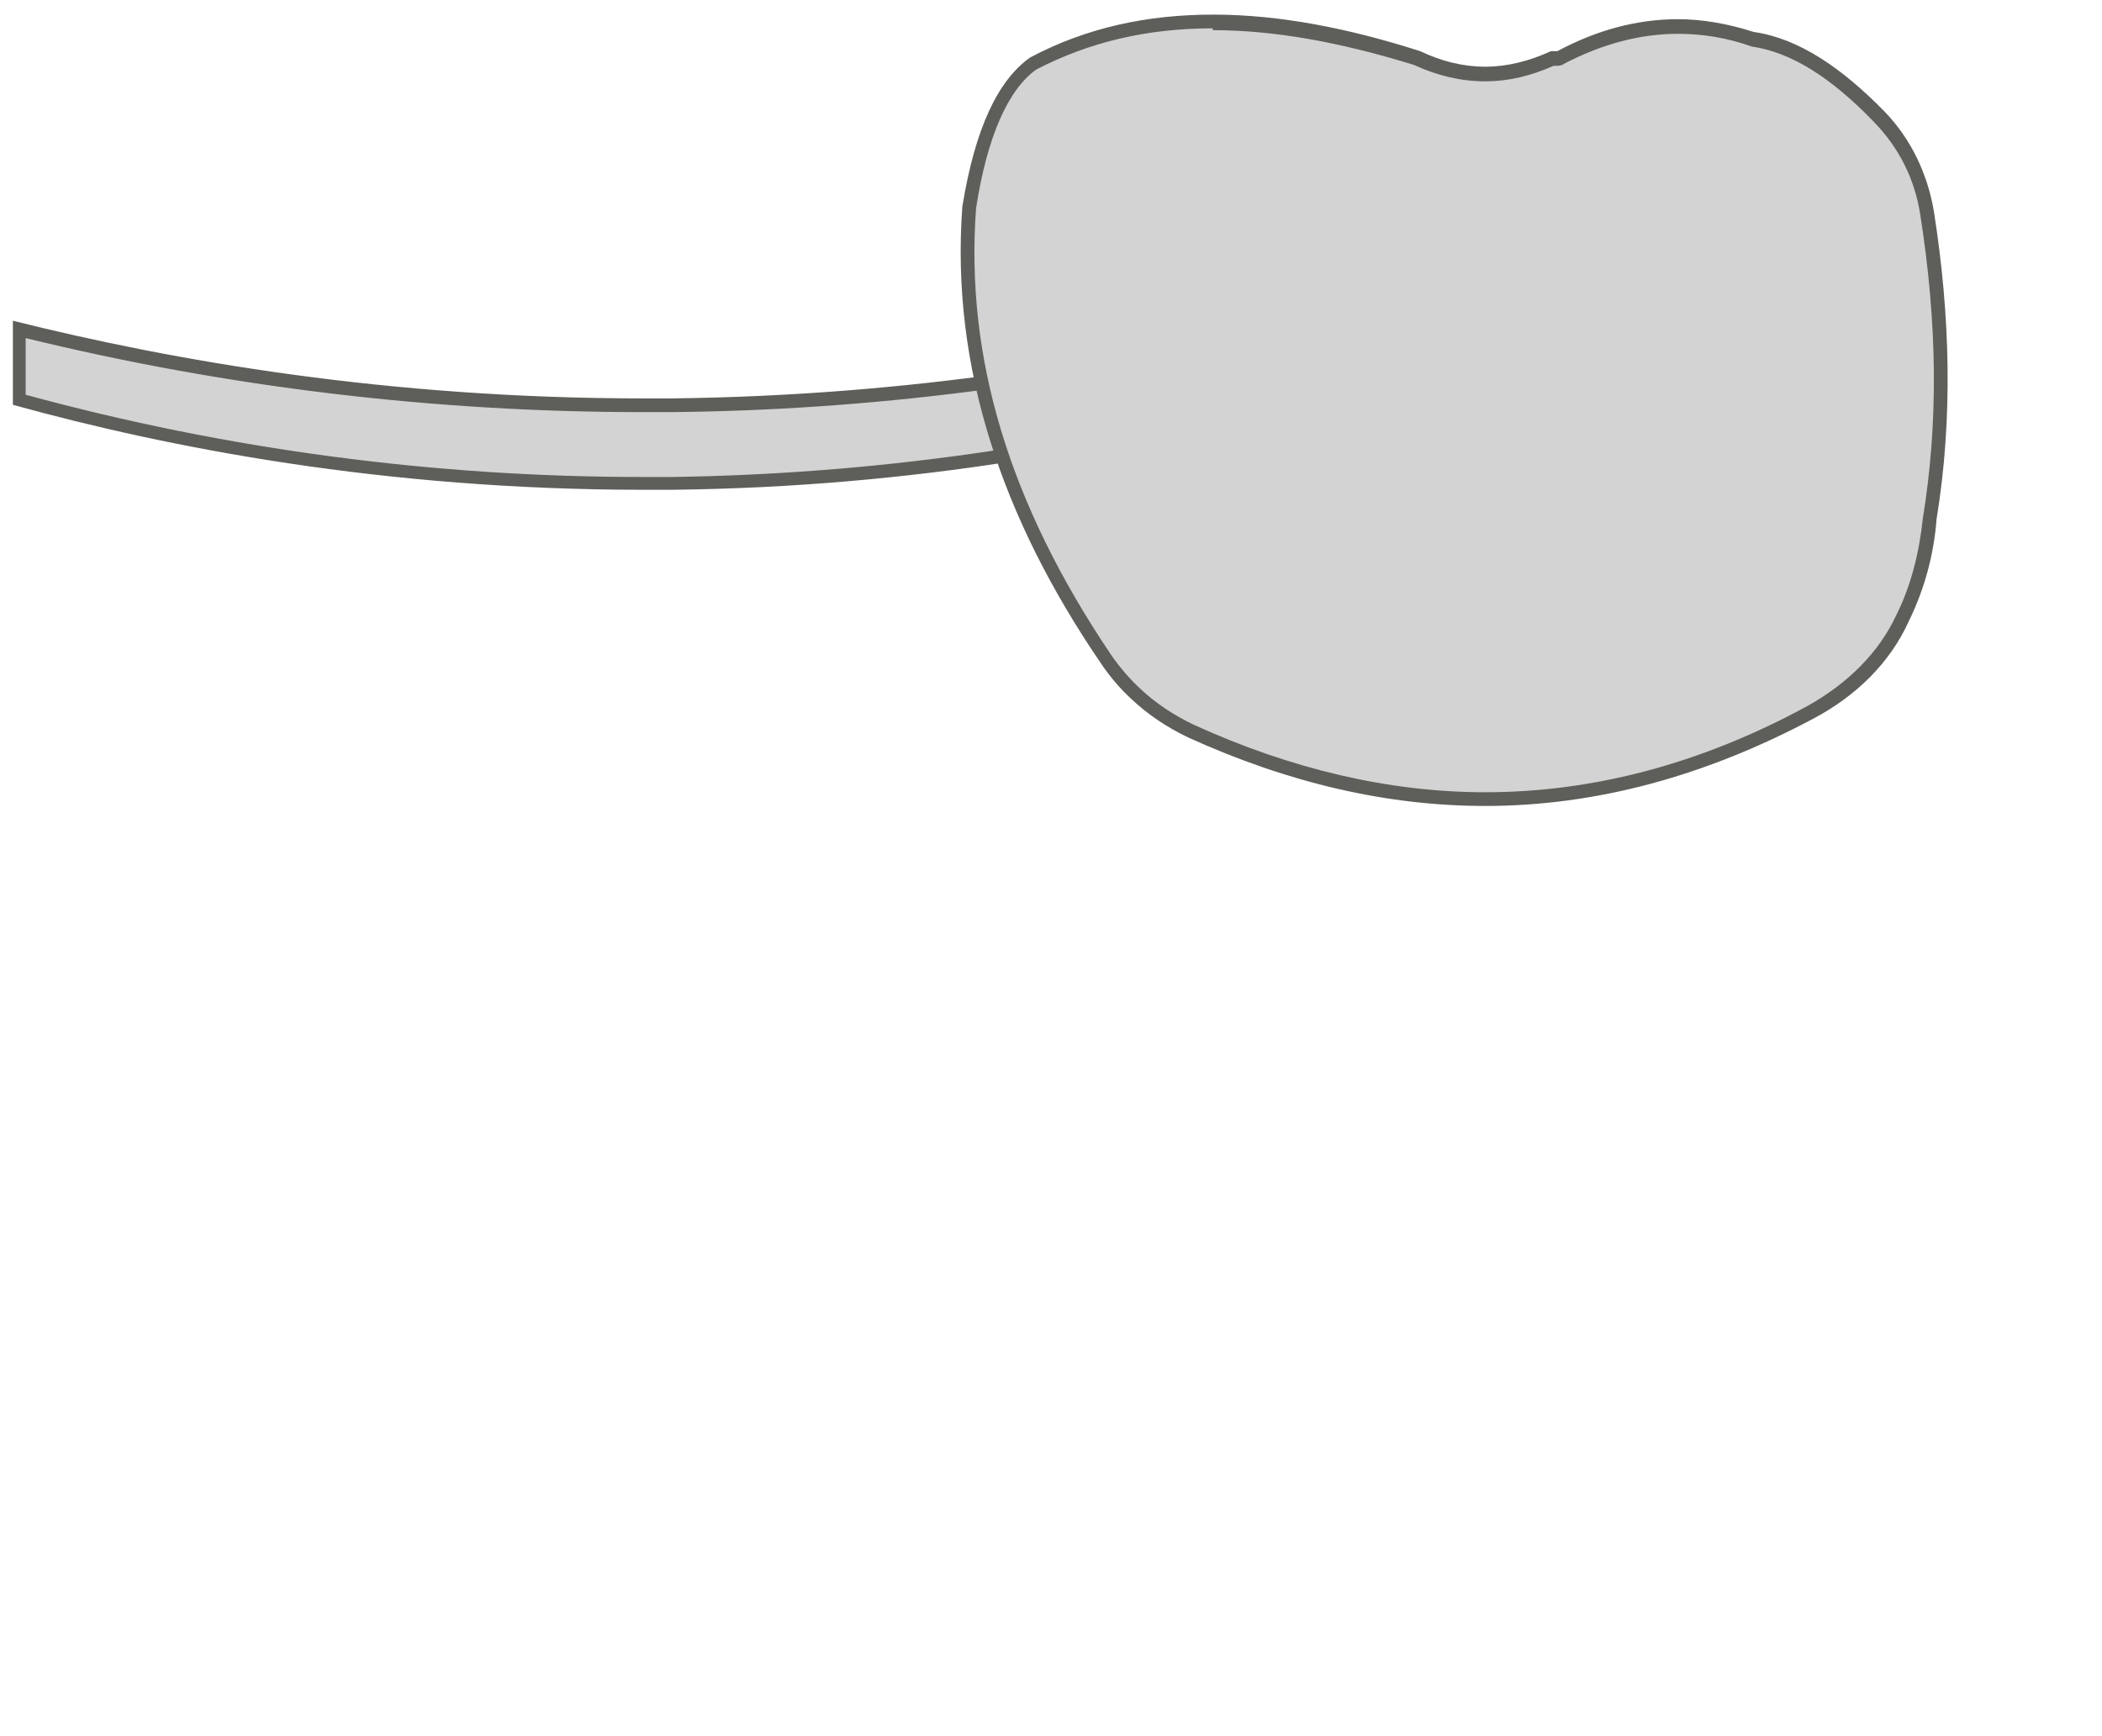 <svg width="23" height="19" viewBox="0 0 23 19" fill="none" xmlns="http://www.w3.org/2000/svg">
<path d="M7.032 5.29C4.712 5.29 2.392 4.98 0.152 4.36L0.202 3.6C2.432 4.15 4.732 4.43 7.032 4.43H7.342C9.532 4.4 11.732 4.13 13.862 3.6V4.43C11.772 4.95 9.562 5.26 7.342 5.29H7.032Z" fill="#D3D3D3"/>
<path d="M0.281 3.7C2.491 4.24 4.761 4.51 7.031 4.51H7.341C9.511 4.49 11.671 4.21 13.781 3.7V4.32C11.681 4.89 9.511 5.19 7.341 5.22H7.031C4.751 5.22 2.481 4.92 0.281 4.32V3.7ZM13.931 3.51C12.221 3.94 9.981 4.33 7.341 4.36C7.241 4.36 7.141 4.36 7.041 4.36C4.251 4.36 1.901 3.95 0.141 3.51V4.43C1.841 4.9 4.201 5.36 7.041 5.36C7.141 5.36 7.241 5.36 7.351 5.36C10.031 5.33 12.281 4.89 13.941 4.43V3.51H13.931Z" fill="#5E5E5A"/>
<path d="M16.25 8.76C15.19 8.76 14.11 8.51 13.03 8.02C12.81 7.92 12.61 7.78 12.43 7.62C12.3 7.5 12.19 7.37 12.1 7.23C10.97 5.56 10.48 3.94 10.61 2.28C10.74 1.48 10.97 0.95 11.32 0.7C11.9 0.4 12.55 0.25 13.28 0.25C13.95 0.25 14.69 0.38 15.52 0.64C15.76 0.75 16.01 0.81 16.26 0.81C16.51 0.81 16.76 0.75 17.01 0.63C17.51 0.4 17.95 0.29 18.37 0.29C18.64 0.29 18.91 0.34 19.18 0.43C19.63 0.49 20.08 0.77 20.58 1.28C20.86 1.57 21.04 1.93 21.1 2.32C21.29 3.53 21.31 4.62 21.13 5.67C21.09 6.07 20.99 6.43 20.83 6.76C20.63 7.18 20.28 7.54 19.82 7.79C18.65 8.42 17.45 8.74 16.26 8.74L16.25 8.76Z" fill="#D3D3D3"/>
<path d="M13.27 0.33C13.94 0.33 14.66 0.46 15.47 0.71C15.73 0.83 15.99 0.89 16.25 0.89C16.51 0.89 16.75 0.83 17 0.72H17.04C17.04 0.72 17.09 0.72 17.11 0.7C17.53 0.48 17.95 0.37 18.36 0.37C18.62 0.37 18.89 0.41 19.17 0.51C19.59 0.57 20.03 0.84 20.51 1.34C20.78 1.62 20.95 1.96 21.01 2.34C21.2 3.54 21.21 4.63 21.04 5.67C21 6.05 20.91 6.41 20.75 6.73C20.56 7.14 20.22 7.48 19.77 7.73C18.61 8.36 17.43 8.67 16.25 8.67C15.21 8.67 14.13 8.42 13.06 7.93C12.85 7.83 12.65 7.7 12.48 7.54C12.36 7.43 12.25 7.3 12.16 7.17C11.04 5.51 10.56 3.91 10.68 2.28C10.8 1.5 11.03 0.98 11.34 0.76C11.92 0.46 12.55 0.31 13.27 0.31M13.27 0.16C12.56 0.16 11.89 0.3 11.27 0.63C10.92 0.88 10.67 1.4 10.53 2.26C10.4 4.02 10.97 5.68 12.04 7.25C12.14 7.4 12.25 7.53 12.38 7.65C12.56 7.82 12.77 7.96 13 8.07C14.1 8.57 15.18 8.82 16.25 8.82C17.47 8.82 18.67 8.49 19.85 7.86C20.3 7.62 20.68 7.26 20.89 6.79C21.06 6.44 21.16 6.07 21.19 5.68C21.37 4.58 21.34 3.45 21.16 2.31C21.09 1.9 20.91 1.52 20.62 1.22C20.15 0.74 19.68 0.42 19.19 0.35C18.91 0.26 18.63 0.21 18.36 0.21C17.91 0.21 17.47 0.33 17.04 0.56H16.97C16.73 0.67 16.49 0.73 16.25 0.73C16.01 0.73 15.77 0.67 15.54 0.56C14.76 0.31 14 0.16 13.28 0.16H13.27Z" fill="#5E5E5A"/>
</svg>
